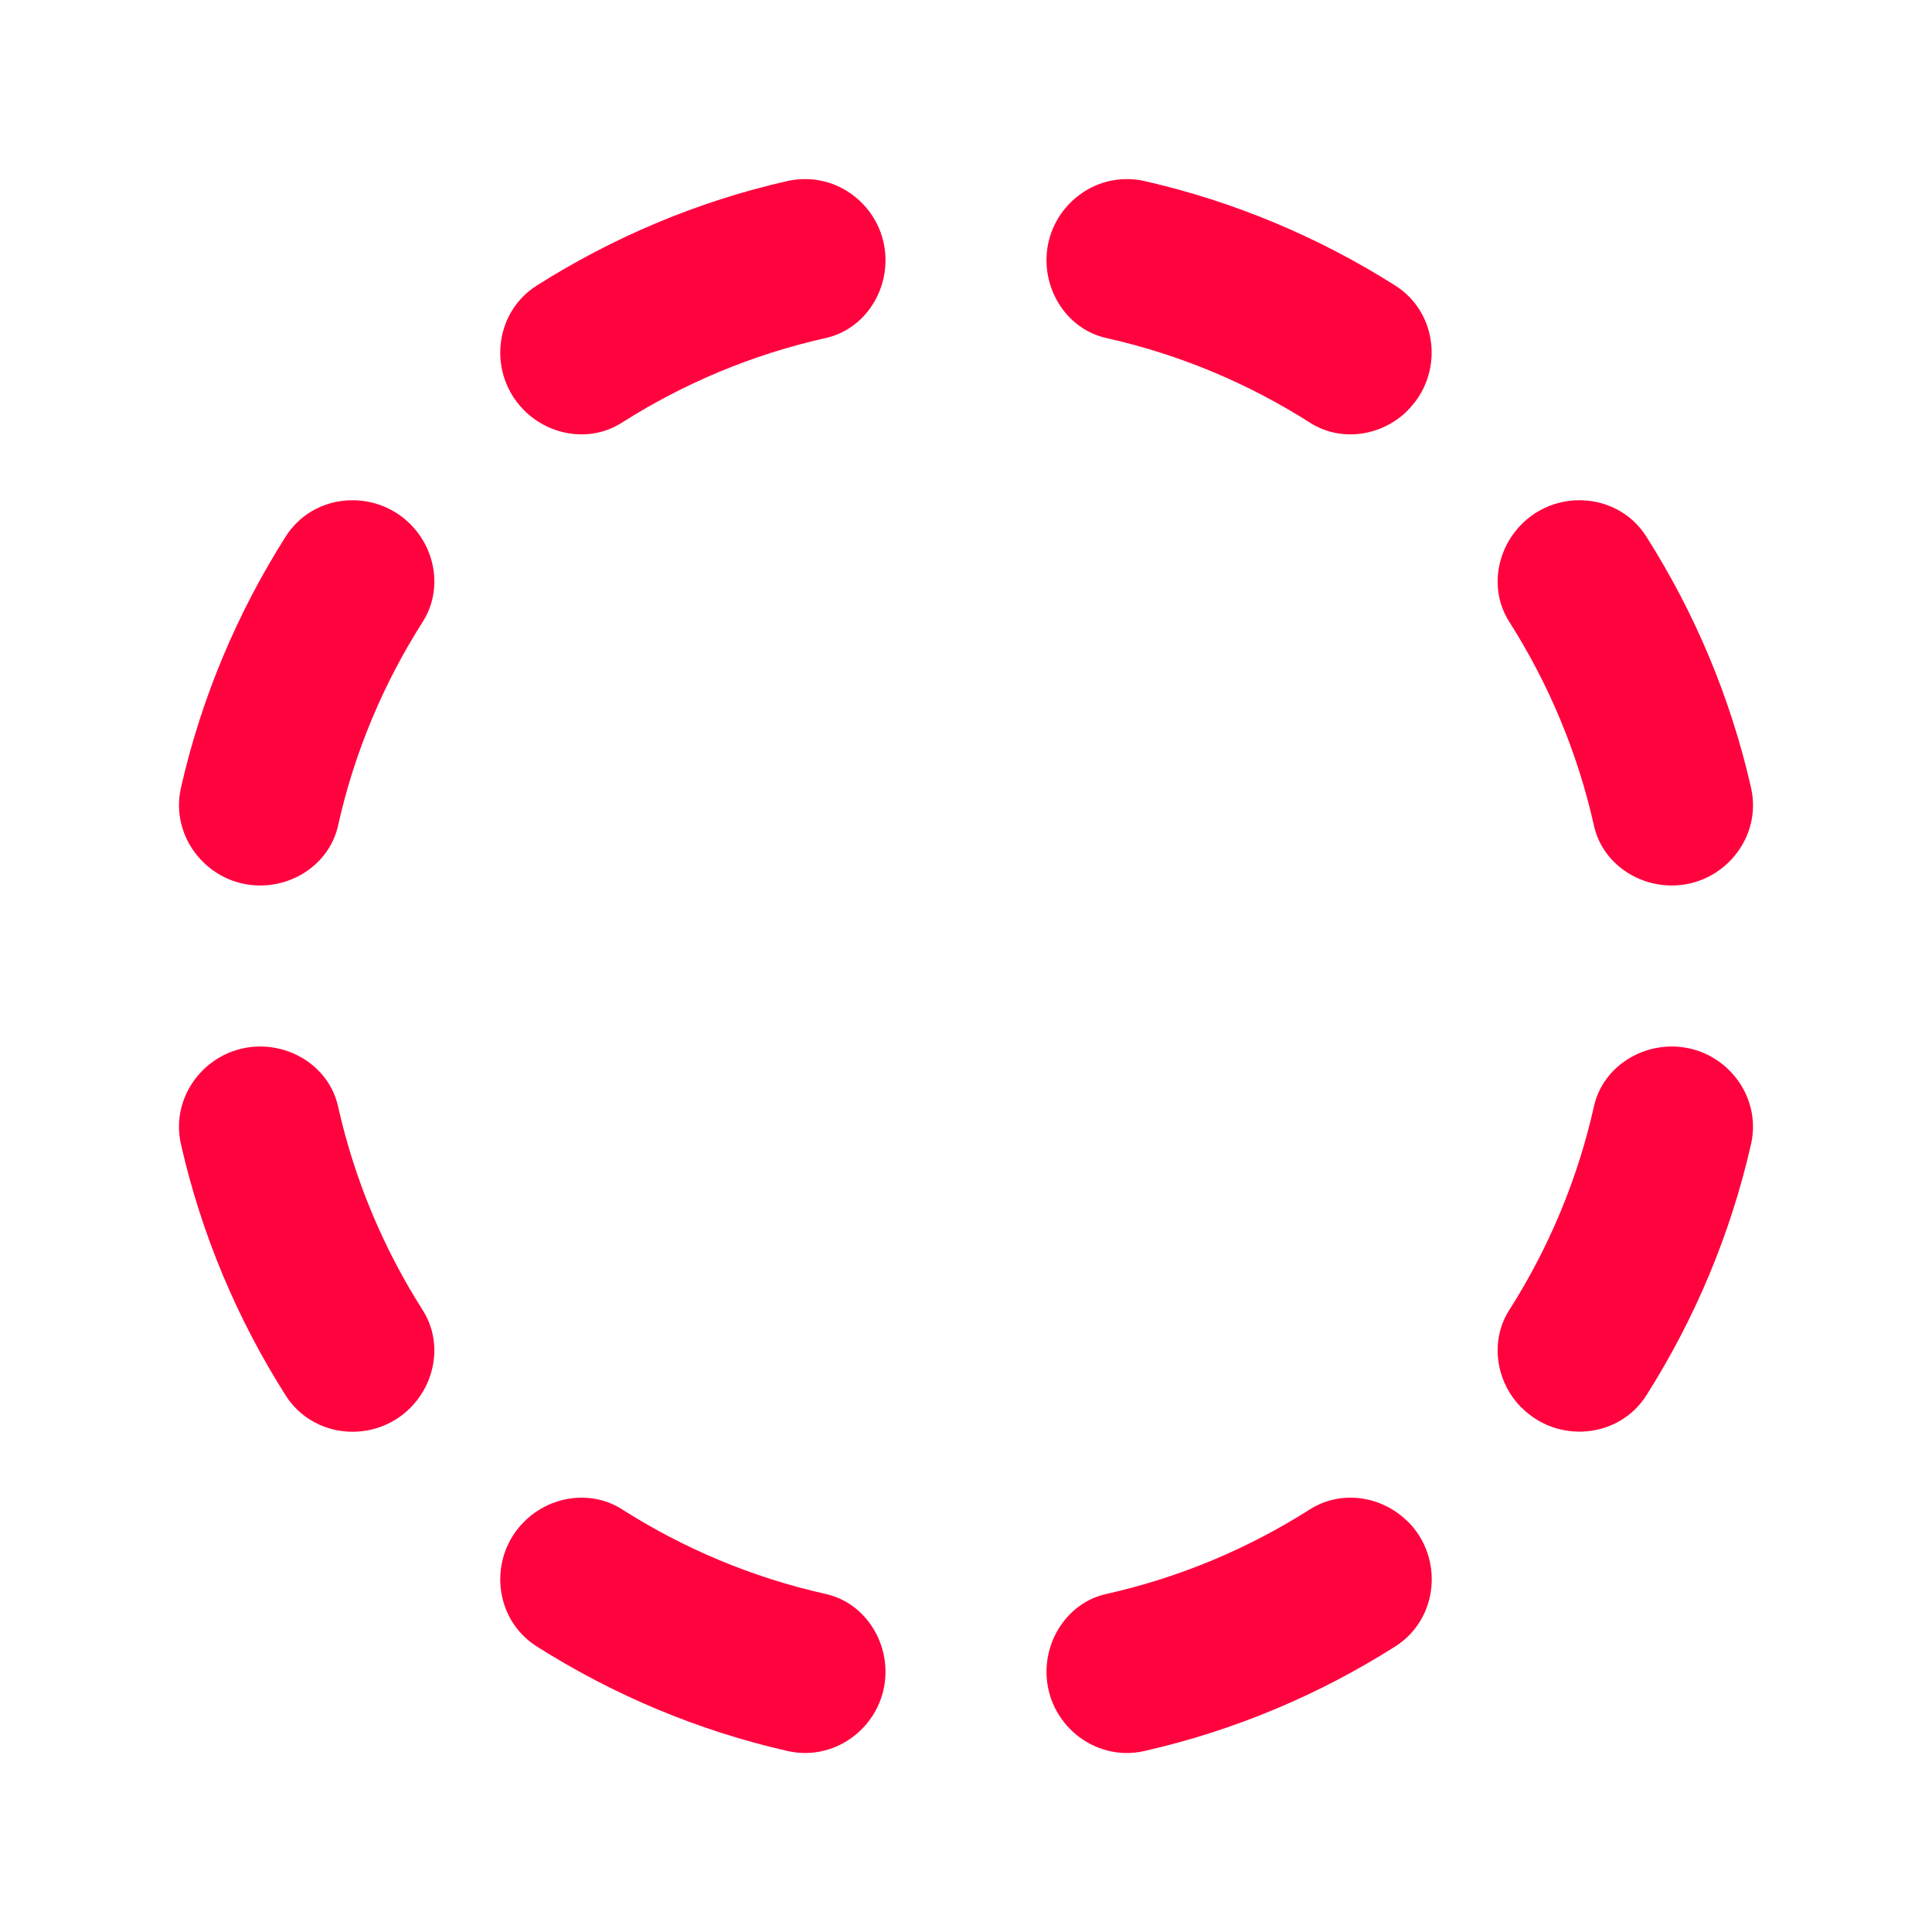 <svg xmlns="http://www.w3.org/2000/svg" viewBox="0 0 24 24">
    <path style="fill: #ff033e;" d="M 10.018 2.225 C 9.942 2.224 9.863 2.23 9.785 2.248 C 8.662 2.502 7.613 2.949 6.668 3.547 C 6.131 3.887 6.061 4.647 6.51 5.096 L 6.512 5.098 C 6.834 5.42 7.339 5.496 7.723 5.252 C 8.49 4.764 9.345 4.403 10.258 4.199 C 10.701 4.1 11 3.685 11 3.232 C 11 2.674 10.548 2.232 10.018 2.225 z M 13.982 2.225 C 13.453 2.232 13 2.674 13 3.232 C 13 3.685 13.3 4.1 13.742 4.199 C 14.655 4.403 15.509 4.764 16.275 5.252 C 16.659 5.496 17.166 5.42 17.488 5.098 L 17.488 5.096 C 17.937 4.647 17.869 3.887 17.332 3.547 C 16.387 2.949 15.336 2.503 14.213 2.248 C 14.135 2.23 14.058 2.224 13.982 2.225 z M 4.279 6.219 C 3.99 6.247 3.717 6.399 3.547 6.668 C 2.949 7.613 2.503 8.662 2.248 9.785 C 2.107 10.407 2.594 11 3.232 11 C 3.685 11 4.1 10.7 4.199 10.258 C 4.402 9.344 4.764 8.49 5.252 7.723 C 5.496 7.339 5.42 6.834 5.098 6.512 L 5.096 6.51 C 4.871 6.285 4.568 6.191 4.279 6.219 z M 19.721 6.219 C 19.432 6.191 19.129 6.285 18.904 6.51 C 18.581 6.833 18.504 7.339 18.748 7.723 C 19.236 8.49 19.597 9.345 19.801 10.258 C 19.9 10.701 20.315 11 20.768 11 C 21.406 11 21.894 10.407 21.752 9.785 C 21.497 8.662 21.052 7.613 20.453 6.668 C 20.284 6.399 20.009 6.247 19.721 6.219 z M 3.232 13 C 2.594 13 2.106 13.593 2.248 14.215 C 2.503 15.338 2.948 16.387 3.547 17.332 C 3.886 17.869 4.647 17.939 5.096 17.49 C 5.419 17.167 5.496 16.661 5.252 16.277 C 4.764 15.51 4.403 14.655 4.199 13.742 C 4.1 13.299 3.685 13 3.232 13 z M 20.768 13 C 20.315 13 19.9 13.3 19.801 13.742 C 19.597 14.655 19.236 15.509 18.748 16.275 C 18.504 16.659 18.58 17.166 18.902 17.488 L 18.904 17.488 C 19.353 17.937 20.113 17.869 20.453 17.332 C 21.051 16.387 21.497 15.336 21.752 14.213 C 21.893 13.592 21.406 13 20.768 13 z M 7.096 18.613 C 6.881 18.642 6.673 18.741 6.512 18.902 L 6.51 18.904 C 6.061 19.353 6.131 20.113 6.668 20.453 C 7.613 21.051 8.662 21.497 9.785 21.752 C 10.407 21.893 11 21.406 11 20.768 C 11 20.315 10.7 19.9 10.258 19.801 C 9.345 19.597 8.491 19.236 7.725 18.748 C 7.533 18.626 7.31 18.585 7.096 18.613 z M 16.906 18.613 C 16.691 18.585 16.468 18.626 16.275 18.748 C 15.508 19.236 14.655 19.597 13.742 19.801 C 13.3 19.9 13 20.315 13 20.768 C 13 21.406 13.593 21.894 14.215 21.752 C 15.338 21.497 16.387 21.052 17.332 20.453 C 17.869 20.113 17.939 19.351 17.49 18.902 L 17.488 18.902 C 17.327 18.742 17.121 18.642 16.906 18.613 z"></path>
</svg>
